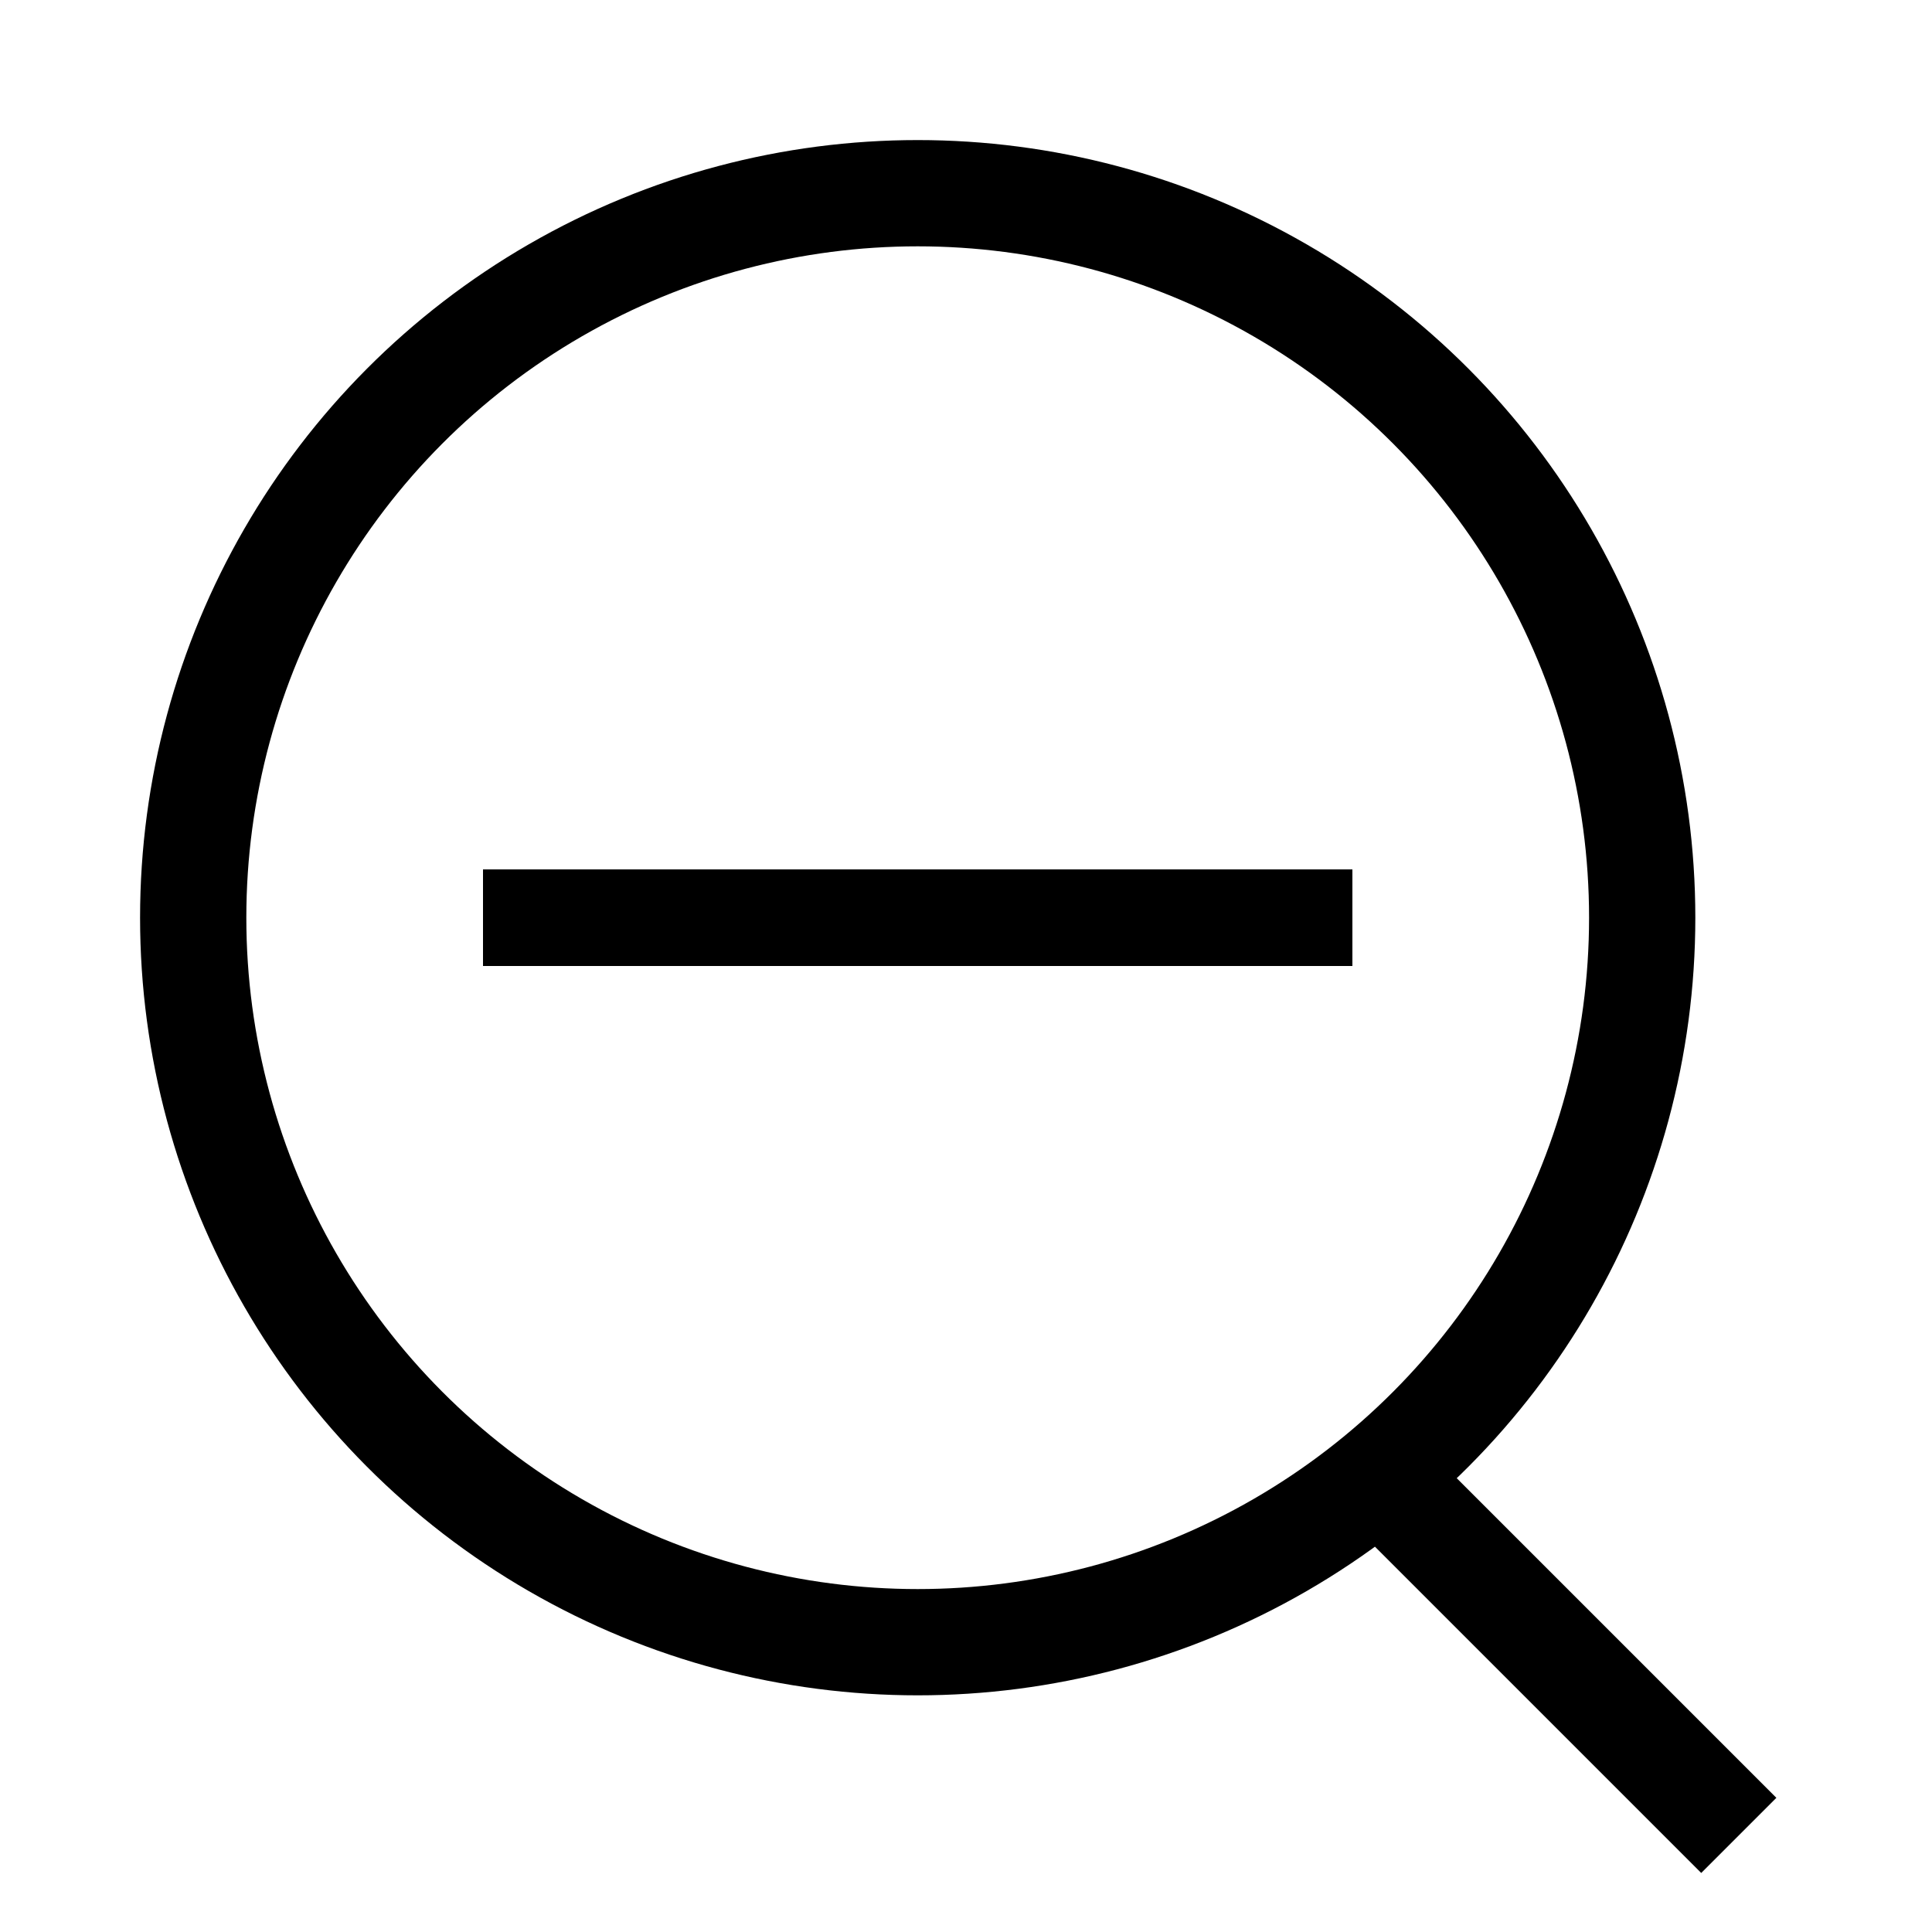 <svg width="20" height="20" viewBox="0 0 20 20" version="1.1" xmlns="http://www.w3.org/2000/svg" xmlns:xlink="http://www.w3.org/1999/xlink">
    <g id="Page-1" stroke="none" stroke-width="1" fill="none" fill-rule="evenodd">
        <g id="plus" transform="translate(2, 2)">
            <circle id="Oval" stroke="#000000" stroke-width="1.1" cx="7.5" cy="7.5" r="7.5"></circle>
            <path d="M12,13 L16,17 L12,13 Z" id="Shape" stroke="#000000" stroke-width="1.1"></path>
            <rect id="Rectangle-path" fill="#000000" fill-rule="nonzero" x="3" y="7" width="9" height="1"></rect>
        </g>
    </g>
</svg>